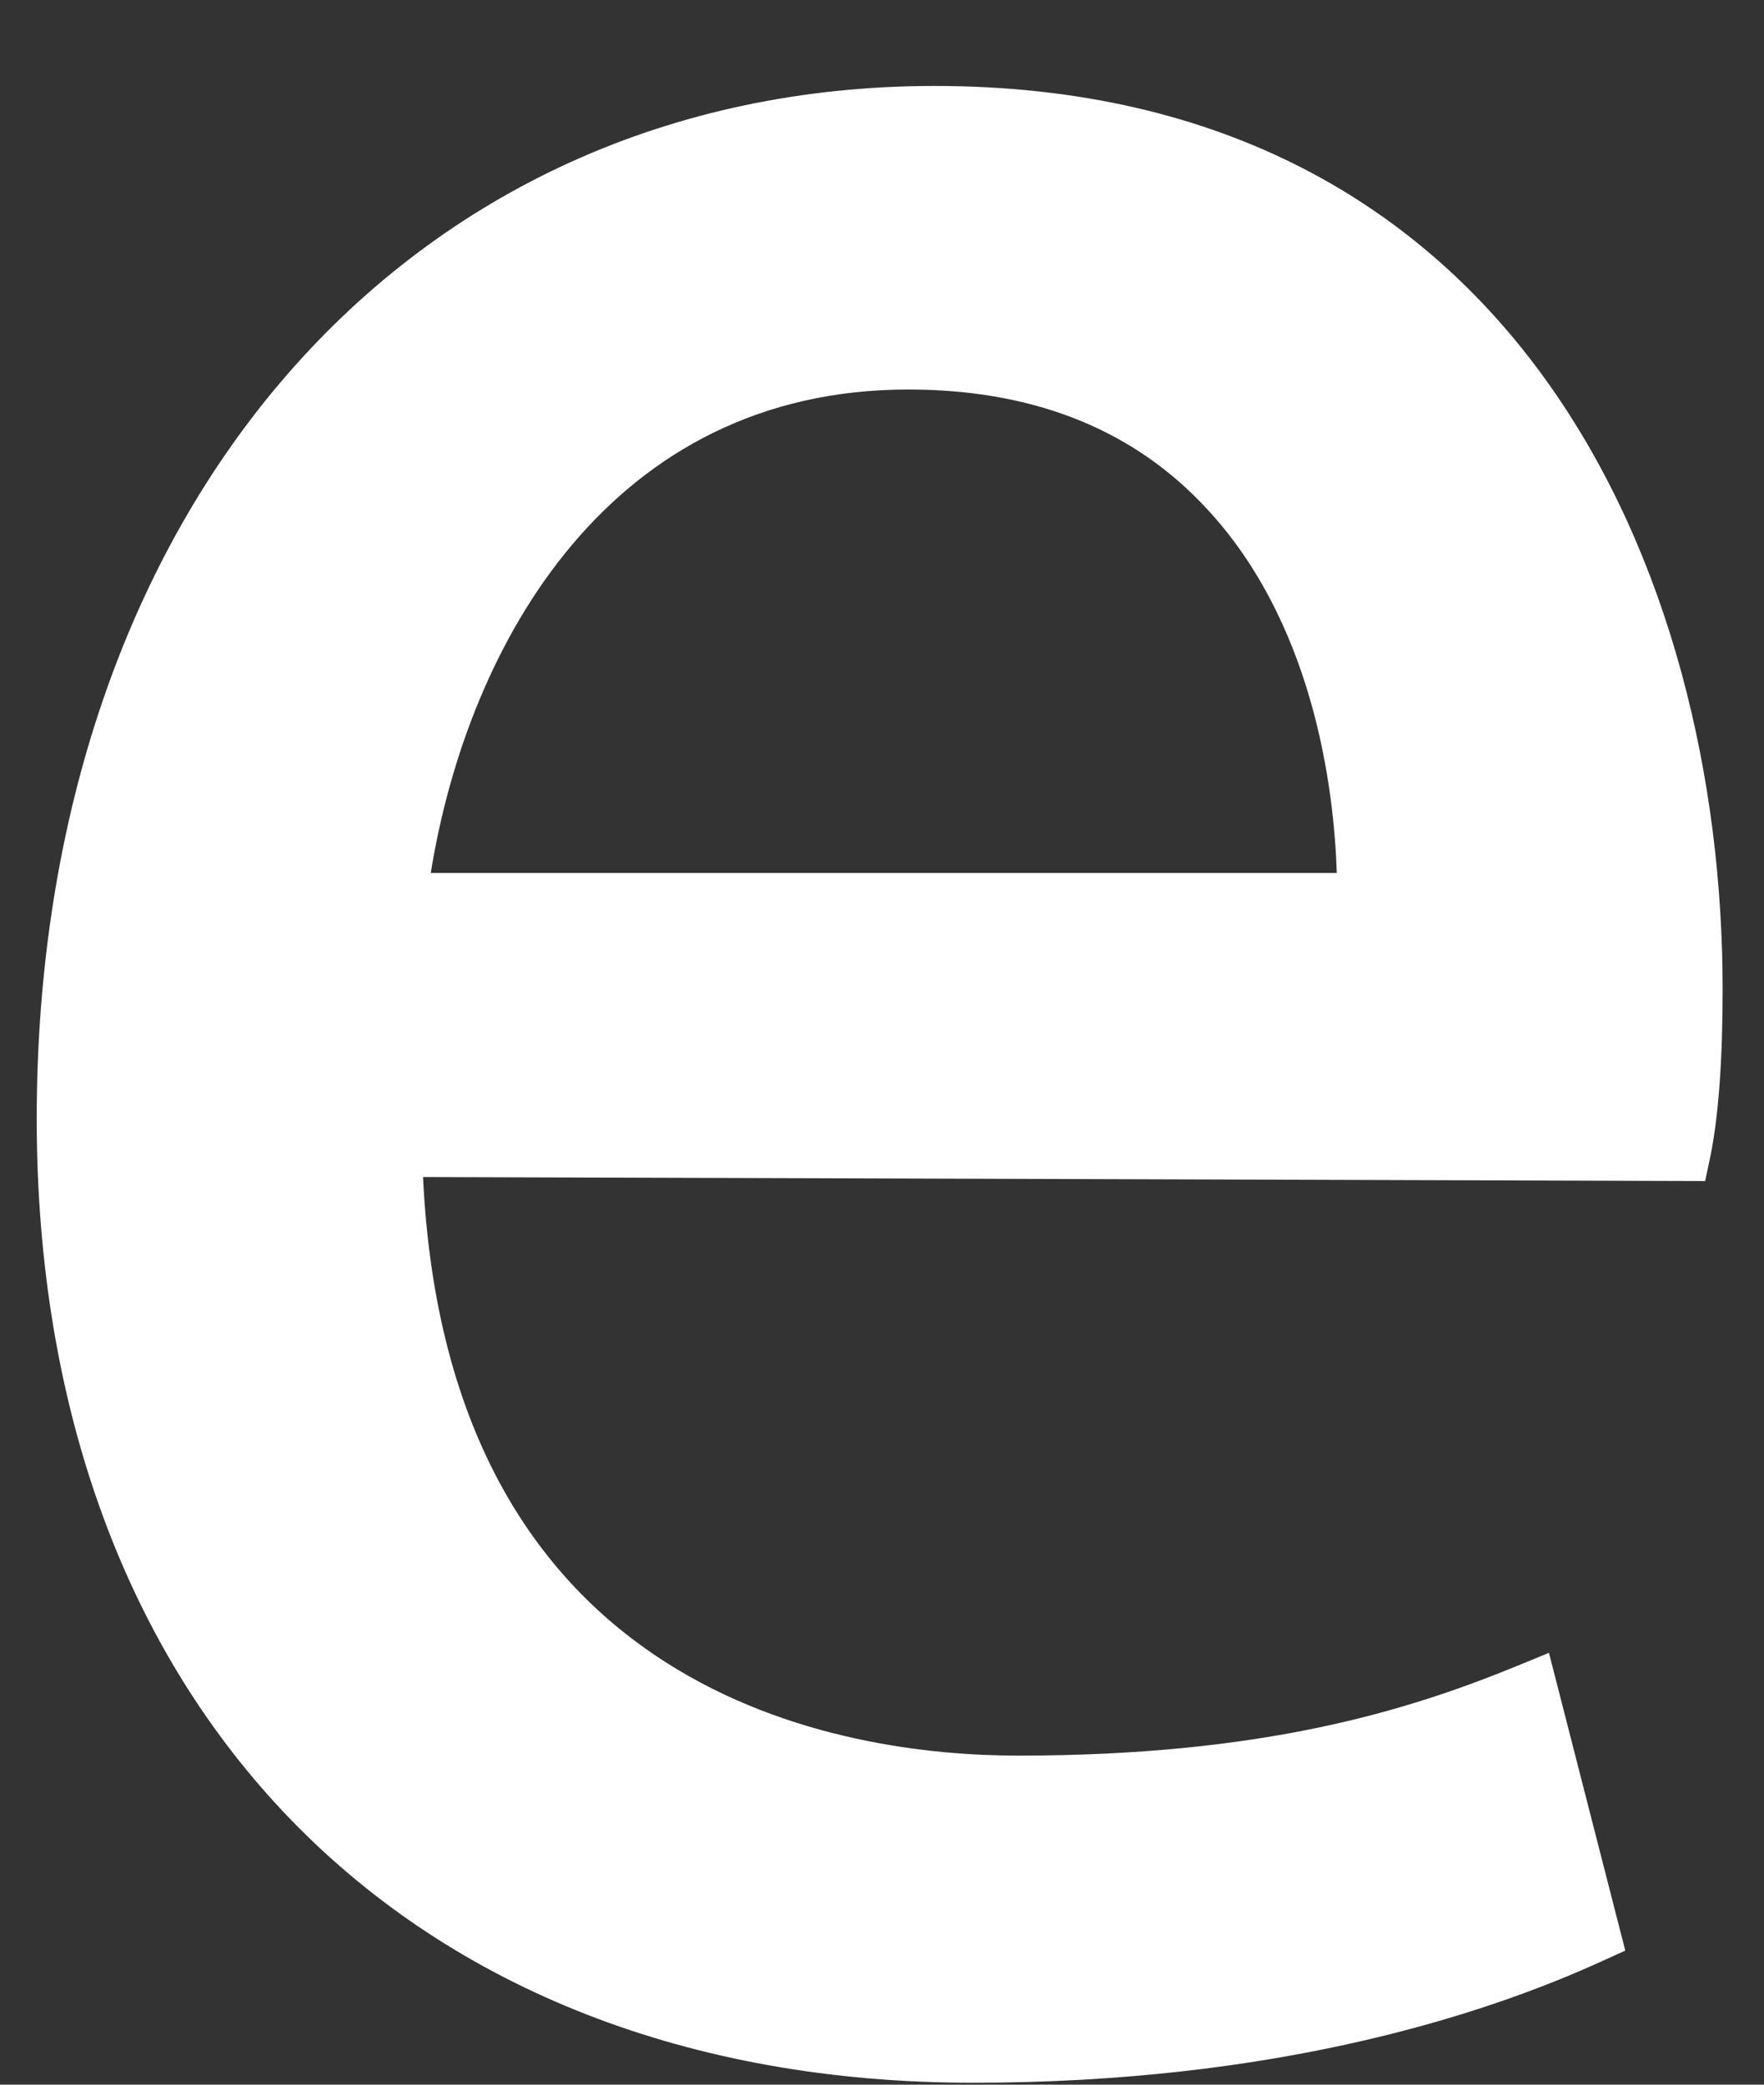<?xml version="1.0" encoding="UTF-8" standalone="no"?><svg width='11' height='13' viewBox='0 0 11 13' fill='none' xmlns='http://www.w3.org/2000/svg'>
<rect x="0" y="0" width="11" height="13" fill="#333333" stroke="none"/>
<path d='M5.828 0.536C2.532 0.536 0.229 3.183 0.229 6.977C0.229 10.628 2.52 12.988 6.066 12.988C7.93 12.988 9.228 12.577 9.987 12.231L10.135 12.164L9.659 10.307L9.452 10.392C8.778 10.667 7.88 10.948 6.349 10.948C5.271 10.948 2.792 10.591 2.638 7.34L10.633 7.365L10.667 7.205C10.717 6.952 10.742 6.611 10.742 6.167C10.742 3.568 9.455 0.536 5.828 0.536ZM5.663 2.429C6.419 2.429 7.029 2.662 7.482 3.127C8.196 3.855 8.319 4.929 8.336 5.444H2.686C2.918 4.007 3.811 2.429 5.663 2.429Z' fill='white'/>
</svg>
